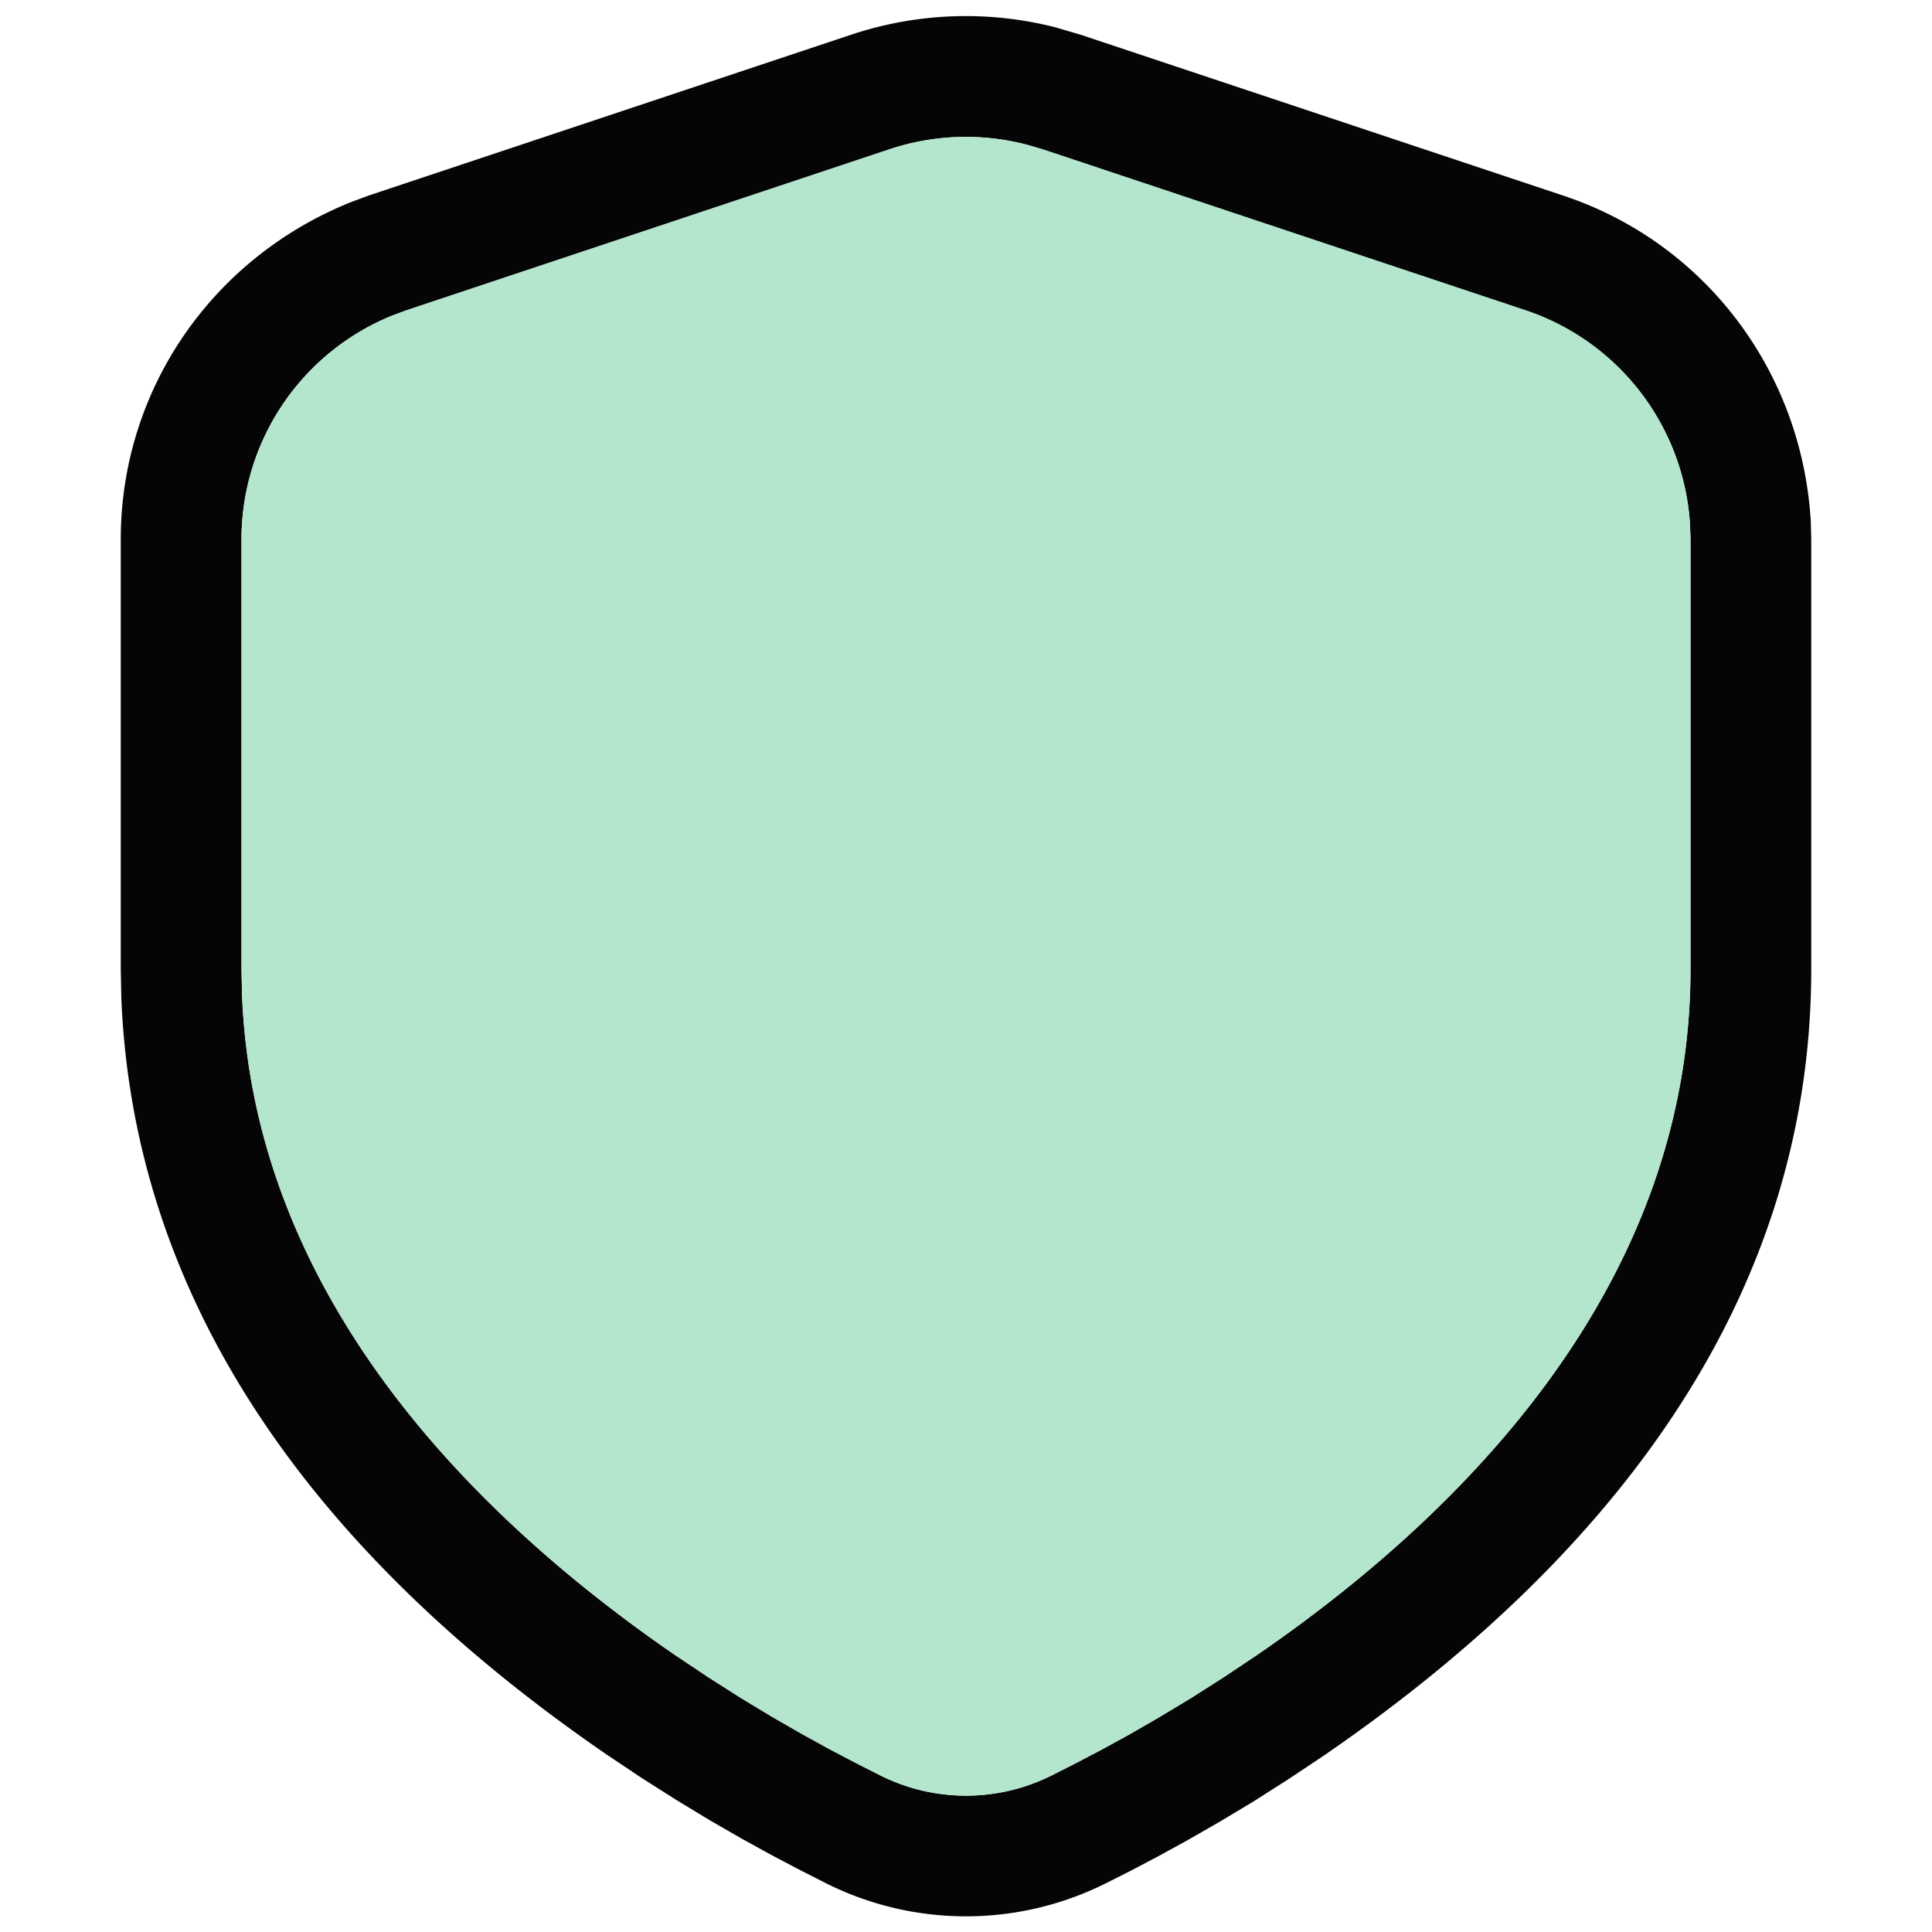 <svg width="24" height="24" viewBox="0 0 24 24" xmlns="http://www.w3.org/2000/svg">
    <g fill="none" fill-rule="evenodd">
        <path d="M0 0h24v24H0z"/>
        <path d="m10.577.43-6 2-.215.08C2.618 3.21 1.5 4.86 1.5 6.7v5.338l.007.357c.156 3.858 2.474 6.958 6.028 9.4l.429.287.433.275.417.253.399.23.376.207.352.185.323.164a3.883 3.883 0 0 0 3.461.005l.312-.157.35-.184.375-.206.397-.228.416-.25.43-.274.444-.296c3.7-2.542 6.051-5.774 6.051-9.768V6.7l-.006-.229c-.114-1.875-1.327-3.459-3.071-4.04l-6-2-.31-.091a4.5 4.5 0 0 0-2.536.09zm2.165 1.363.207.061 6 2a3 3 0 0 1 2.045 2.663L21 6.7v5.338c0 3.961-2.882 6.802-5.385 8.521l-.413.276-.402.256-.39.235-.37.214-.352.193-.328.172-.3.152a2.377 2.377 0 0 1-2.12 0l-.3-.152-.328-.172-.351-.193-.372-.214-.389-.235-.402-.256-.413-.276c-2.433-1.672-5.225-4.403-5.378-8.194L3 12.038V6.7a3 3 0 0 1 1.88-2.783l.171-.063 6-2a3 3 0 0 1 1.69-.06z" fill="#050506"/>
        <path d="M11.051 1.854a3 3 0 0 1 1.69-.06l.208.06 6 2a3 3 0 0 1 2.045 2.663L21 6.7v5.338c0 3.961-2.882 6.802-5.385 8.521l-.413.276-.402.256-.39.235-.37.214-.352.193-.328.172-.3.152a2.377 2.377 0 0 1-2.12 0l-.3-.152-.328-.172-.351-.193-.372-.214-.389-.235-.402-.256-.413-.276c-2.433-1.672-5.225-4.403-5.378-8.194L3 12.038V6.7a3 3 0 0 1 1.88-2.783l.171-.063 6-2z" fill="#B3E6CC"/>
    </g>
</svg>
